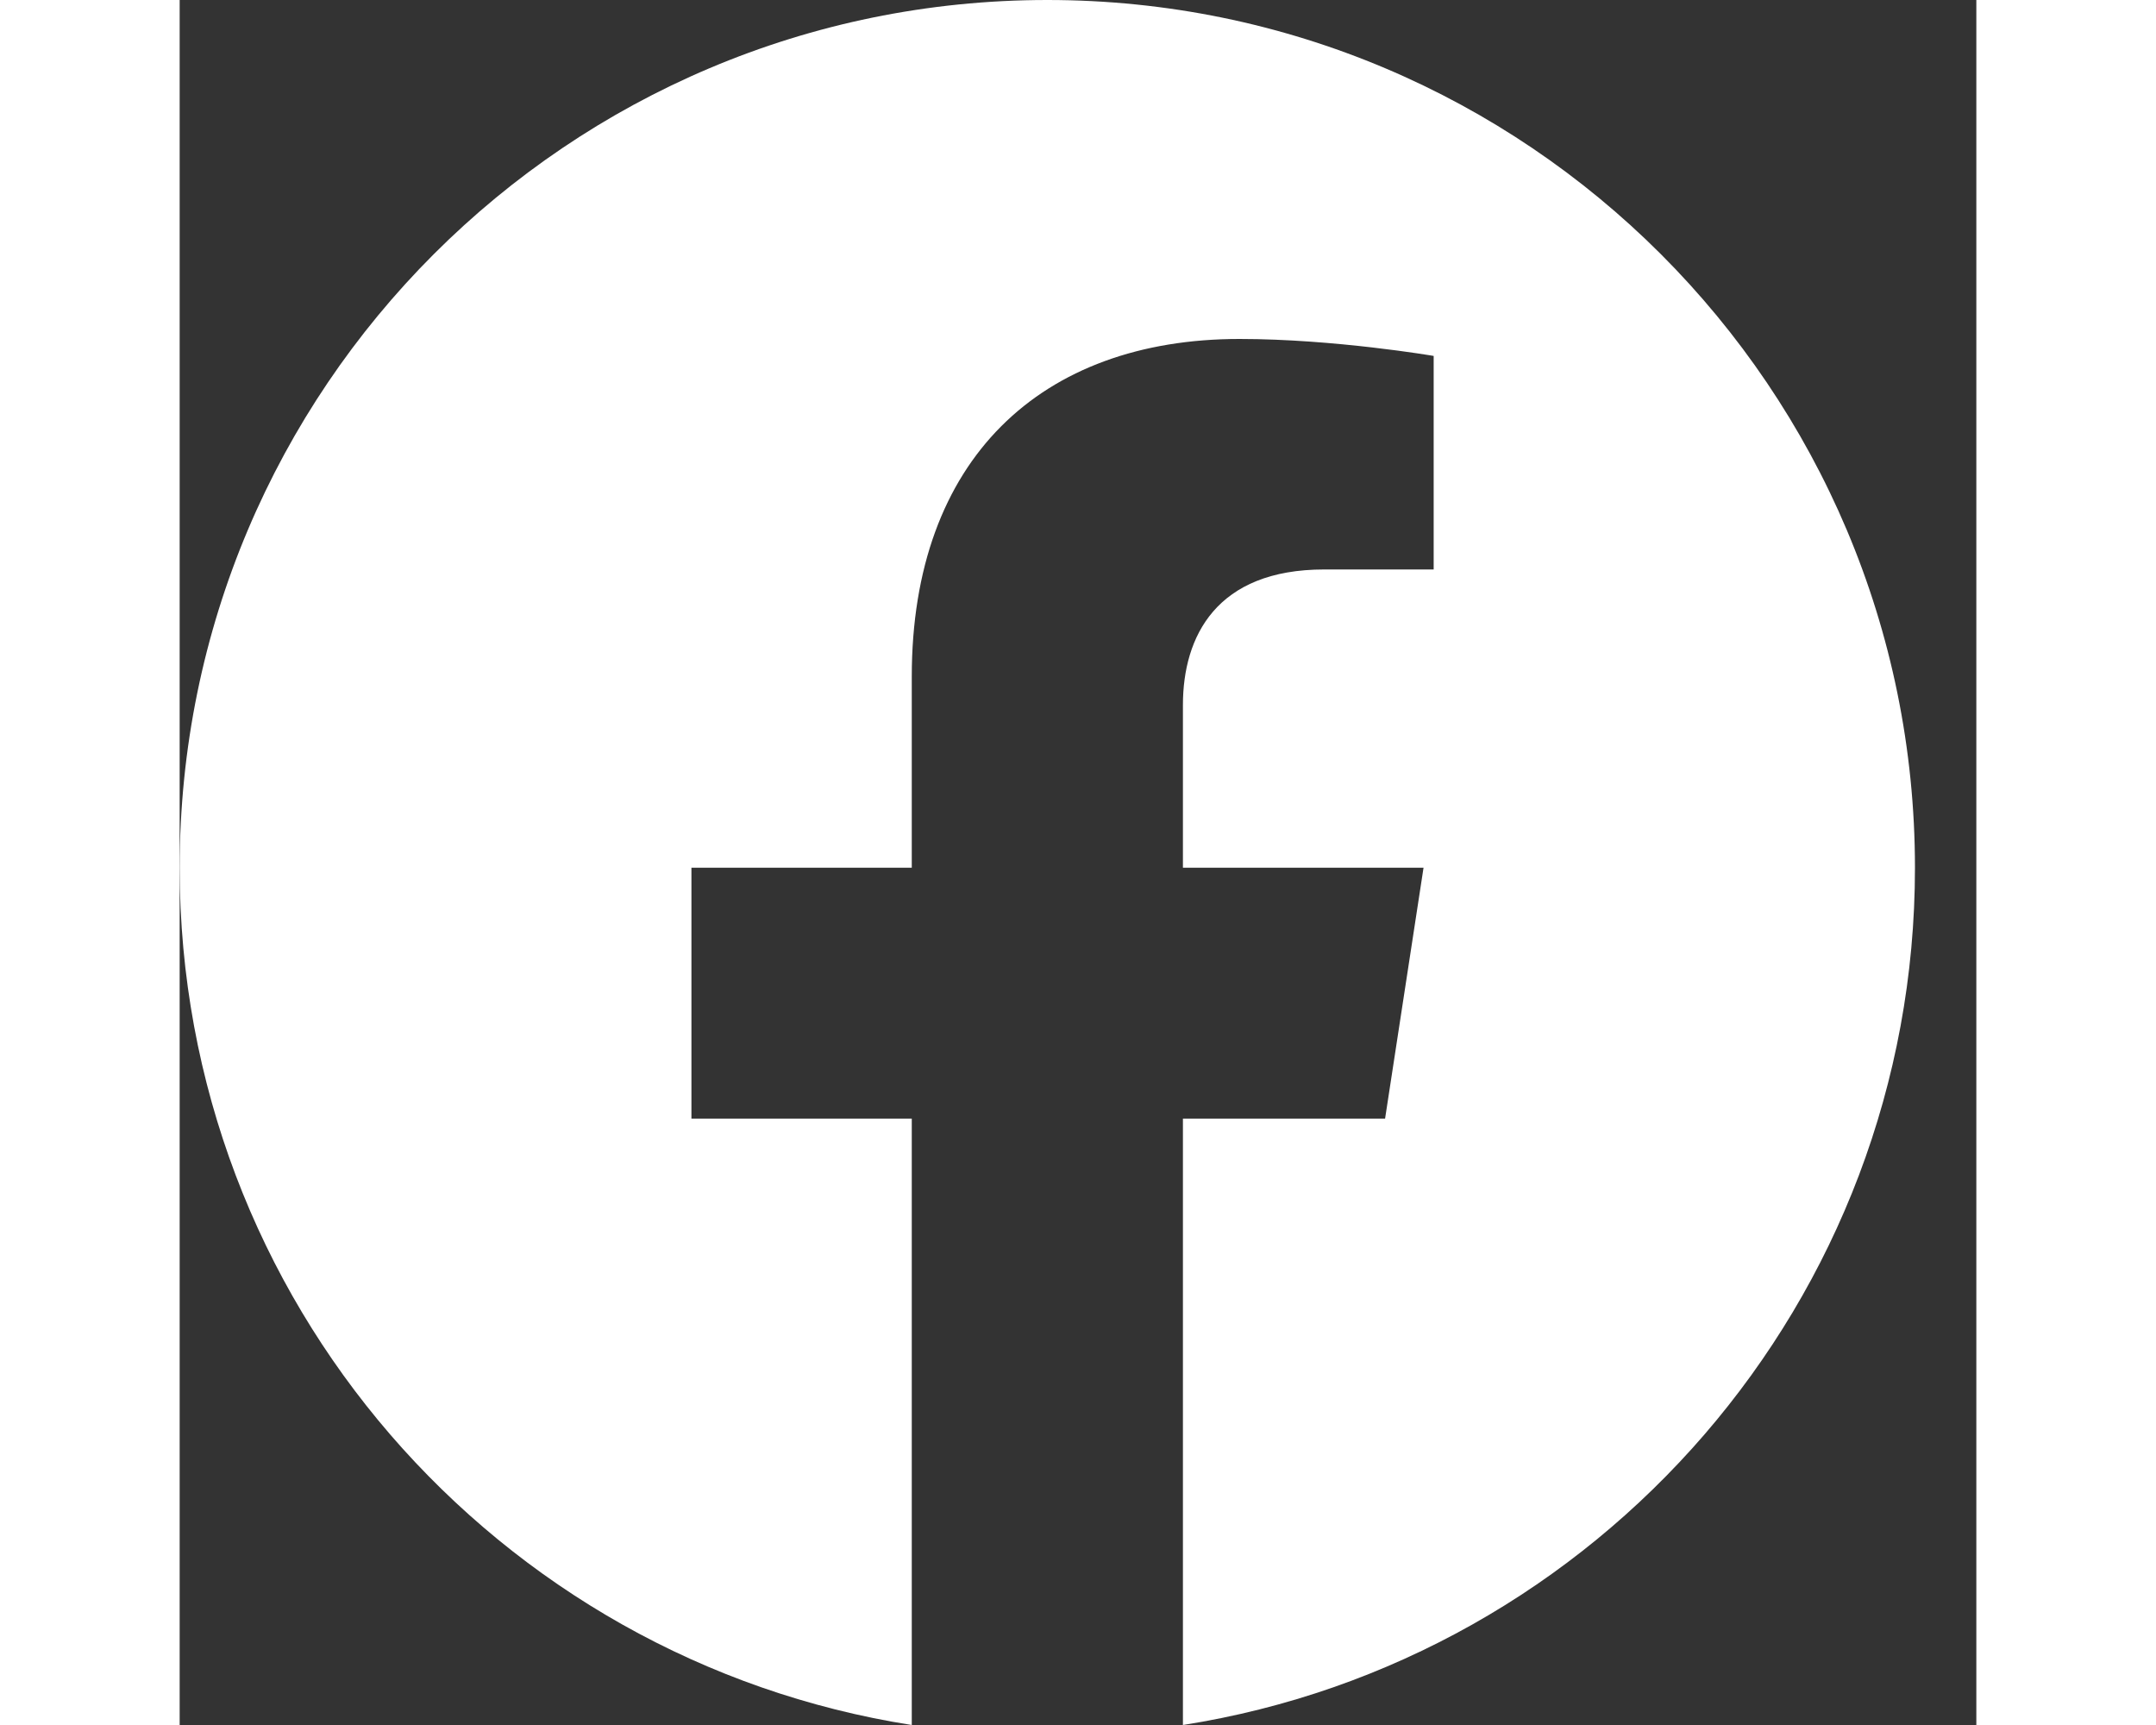 <svg width="30" height="24" viewBox="0 0 25 24" fill="none" xmlns="http://www.w3.org/2000/svg">
<rect x="0" y="0" width="25" height="24" fill="#333333" stroke="none"/>
<path d="M24.146 12.073C24.146 5.405 18.742 0 12.073 0C5.405 0 0 5.405 0 12.073C0 18.1 4.414 23.095 10.187 24V15.563H7.121V12.073H10.187V9.413C10.187 6.388 11.988 4.716 14.747 4.716C16.068 4.716 17.449 4.952 17.449 4.952V7.923H15.926C14.426 7.923 13.96 8.854 13.96 9.809V12.073H17.308L16.773 15.563H13.96V24C19.732 23.095 24.146 18.1 24.146 12.073Z" fill="white"/>
</svg>
